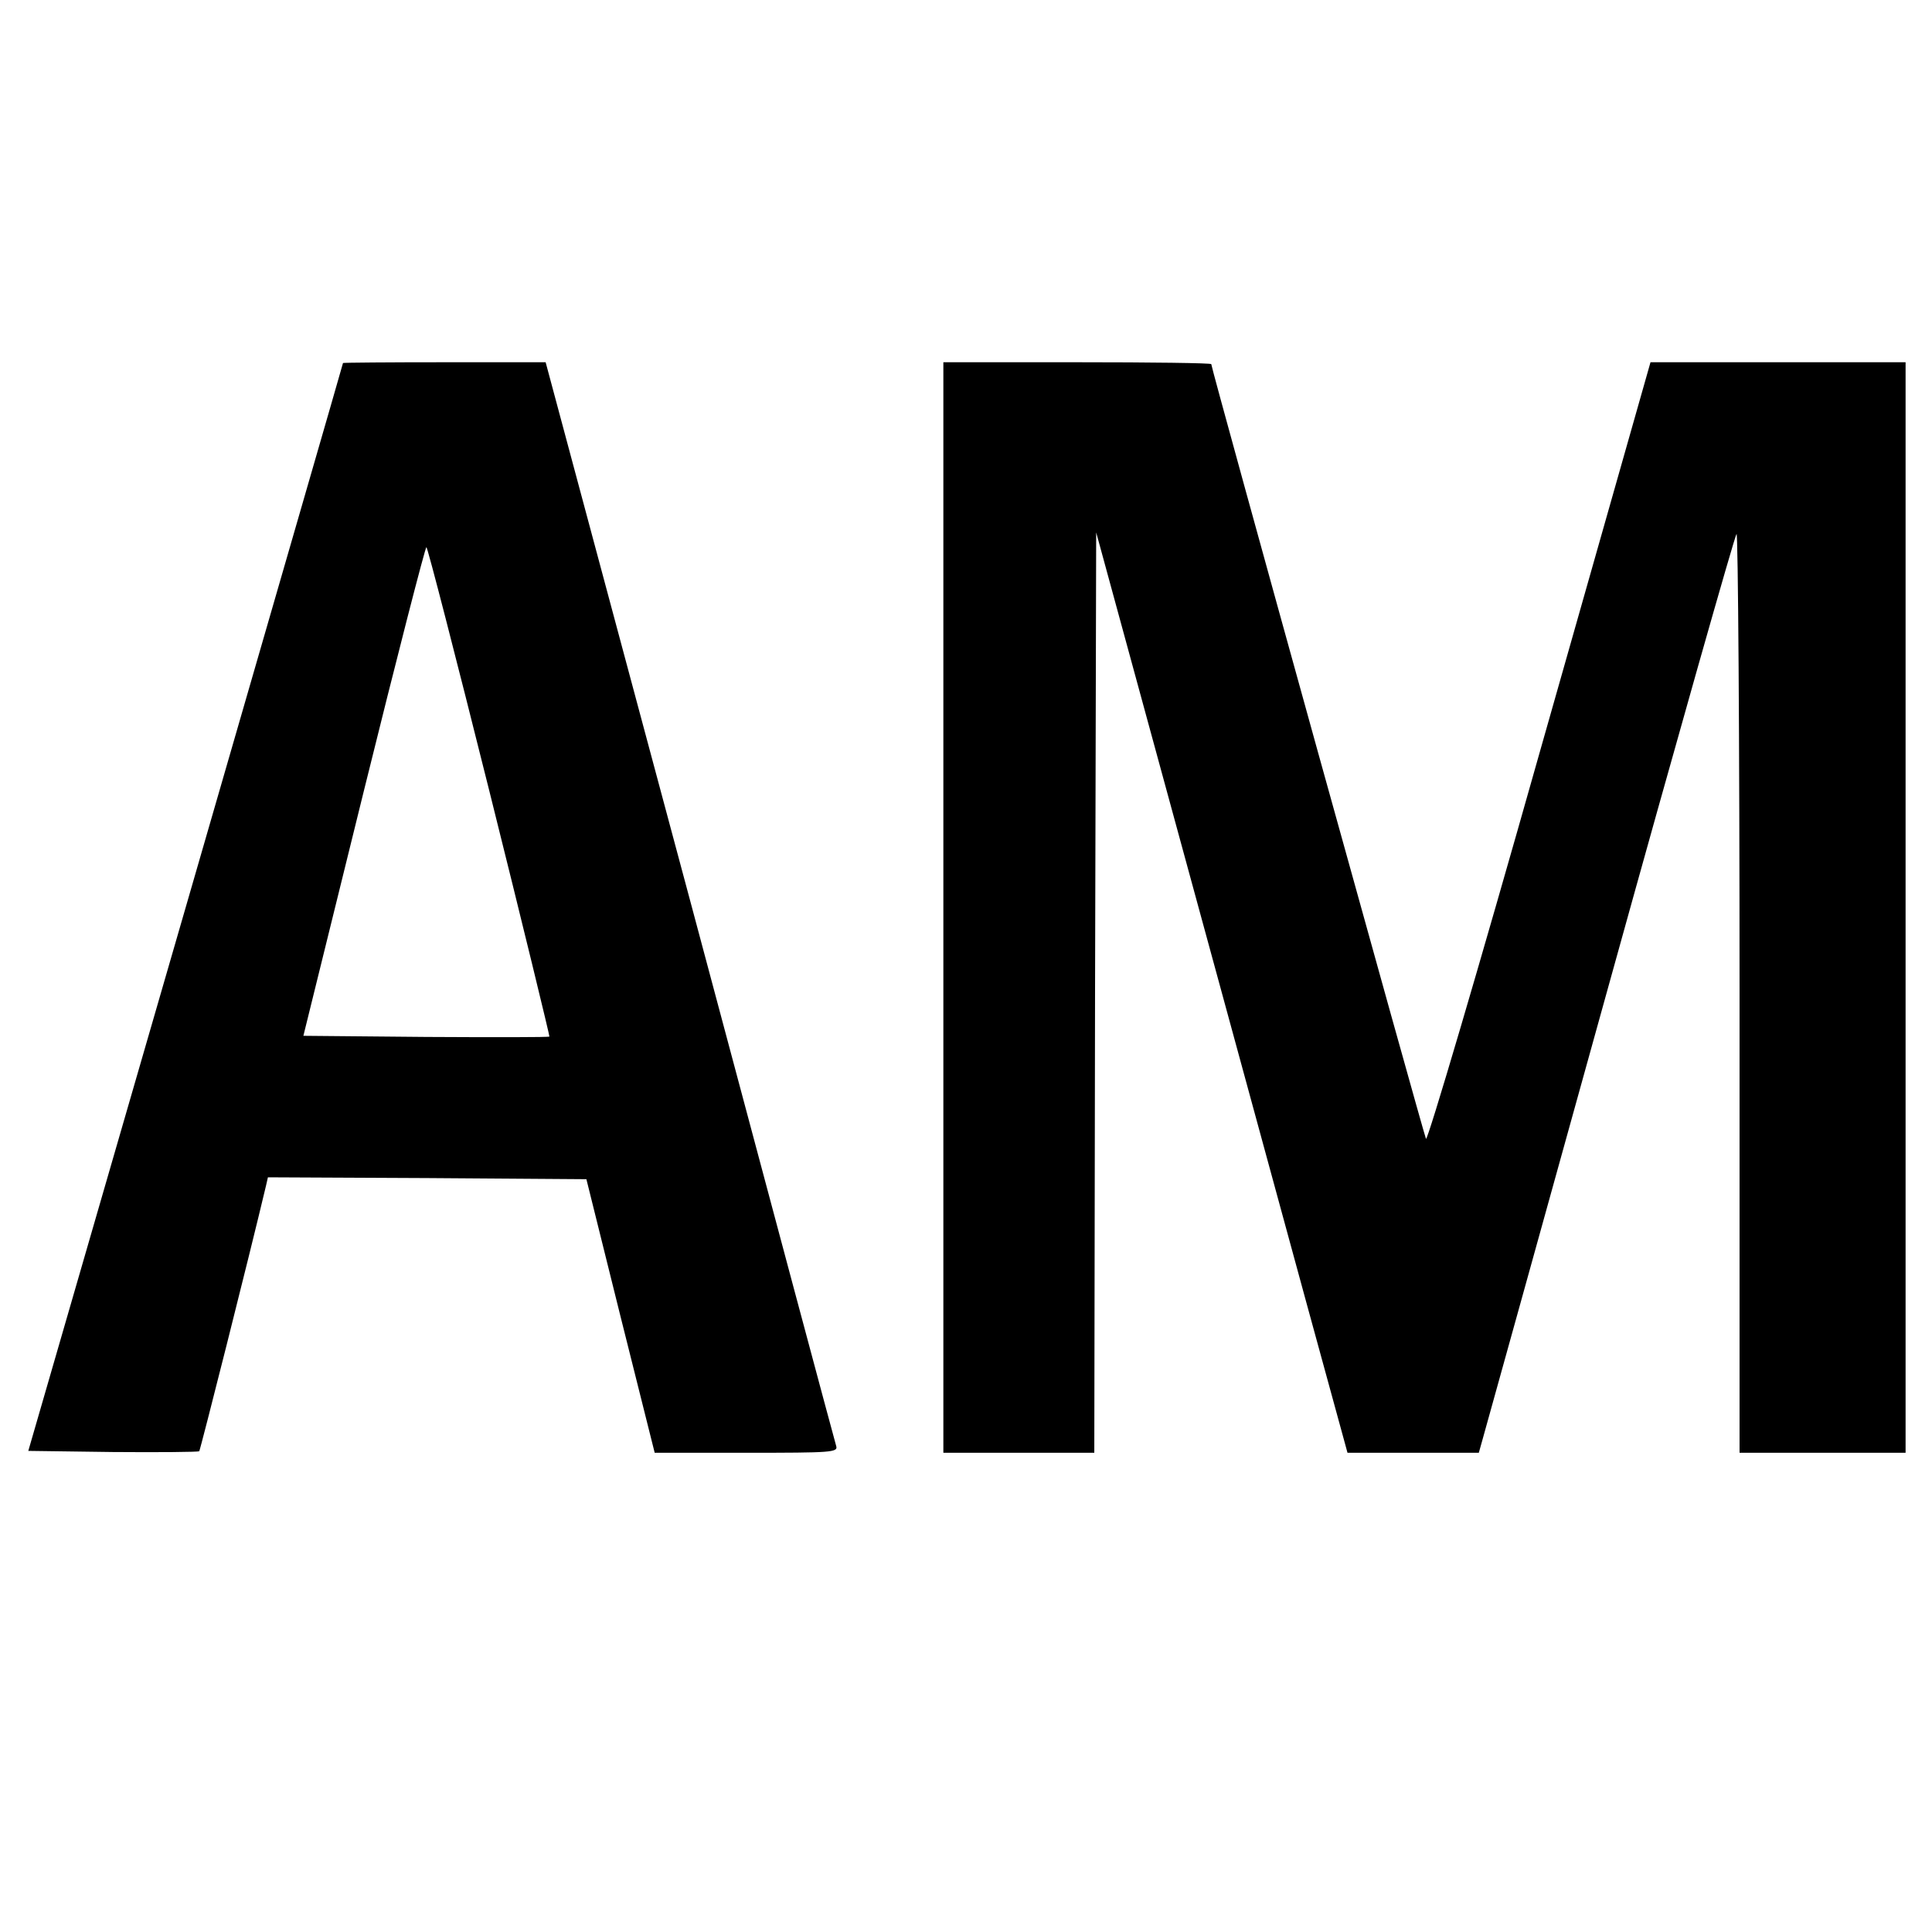 <?xml version="1.0" standalone="no"?>
<!DOCTYPE svg PUBLIC "-//W3C//DTD SVG 20010904//EN"
 "http://www.w3.org/TR/2001/REC-SVG-20010904/DTD/svg10.dtd">
<svg version="1.0" xmlns="http://www.w3.org/2000/svg"
 width="512pt" height="512pt" viewBox="0 0 512 512"
 preserveAspectRatio="xMidYMid meet">
<g transform="translate(0,512) scale(0.1,-0.1)"
fill="#000000" stroke="none">
<path d="M909 4158 c0 -2 -188 -651 -417 -1443 l-417 -1440 224 -3 c123 -1
226 0 229 2 3 4 132 514 177 704 l5 22 422 -2 422 -3 90 -362 91 -363 243 0
c227 0 243 1 238 18 -3 9 -177 659 -387 1445 l-383 1427 -268 0 c-147 0 -268
-1 -269 -2z m388 -1135 c89 -356 160 -649 159 -650 -2 -2 -149 -2 -327 -1
l-325 3 160 648 c88 356 163 647 166 647 3 0 78 -291 167 -647z"/>
<path d="M2500 2715 l0 -1445 200 0 200 0 2 1220 3 1219 324 -1187 c178 -653
328 -1202 333 -1219 l9 -33 174 0 174 0 9 32 c5 18 157 564 337 1213 180 649
332 1184 337 1190 4 5 8 -541 8 -1213 l0 -1222 220 0 220 0 0 1445 0 1445
-338 0 -338 0 -294 -1035 c-161 -570 -297 -1030 -301 -1023 -6 12 -569 2041
-569 2053 0 3 -160 5 -355 5 l-355 0 0 -1445z"/>
</g>
</svg>
